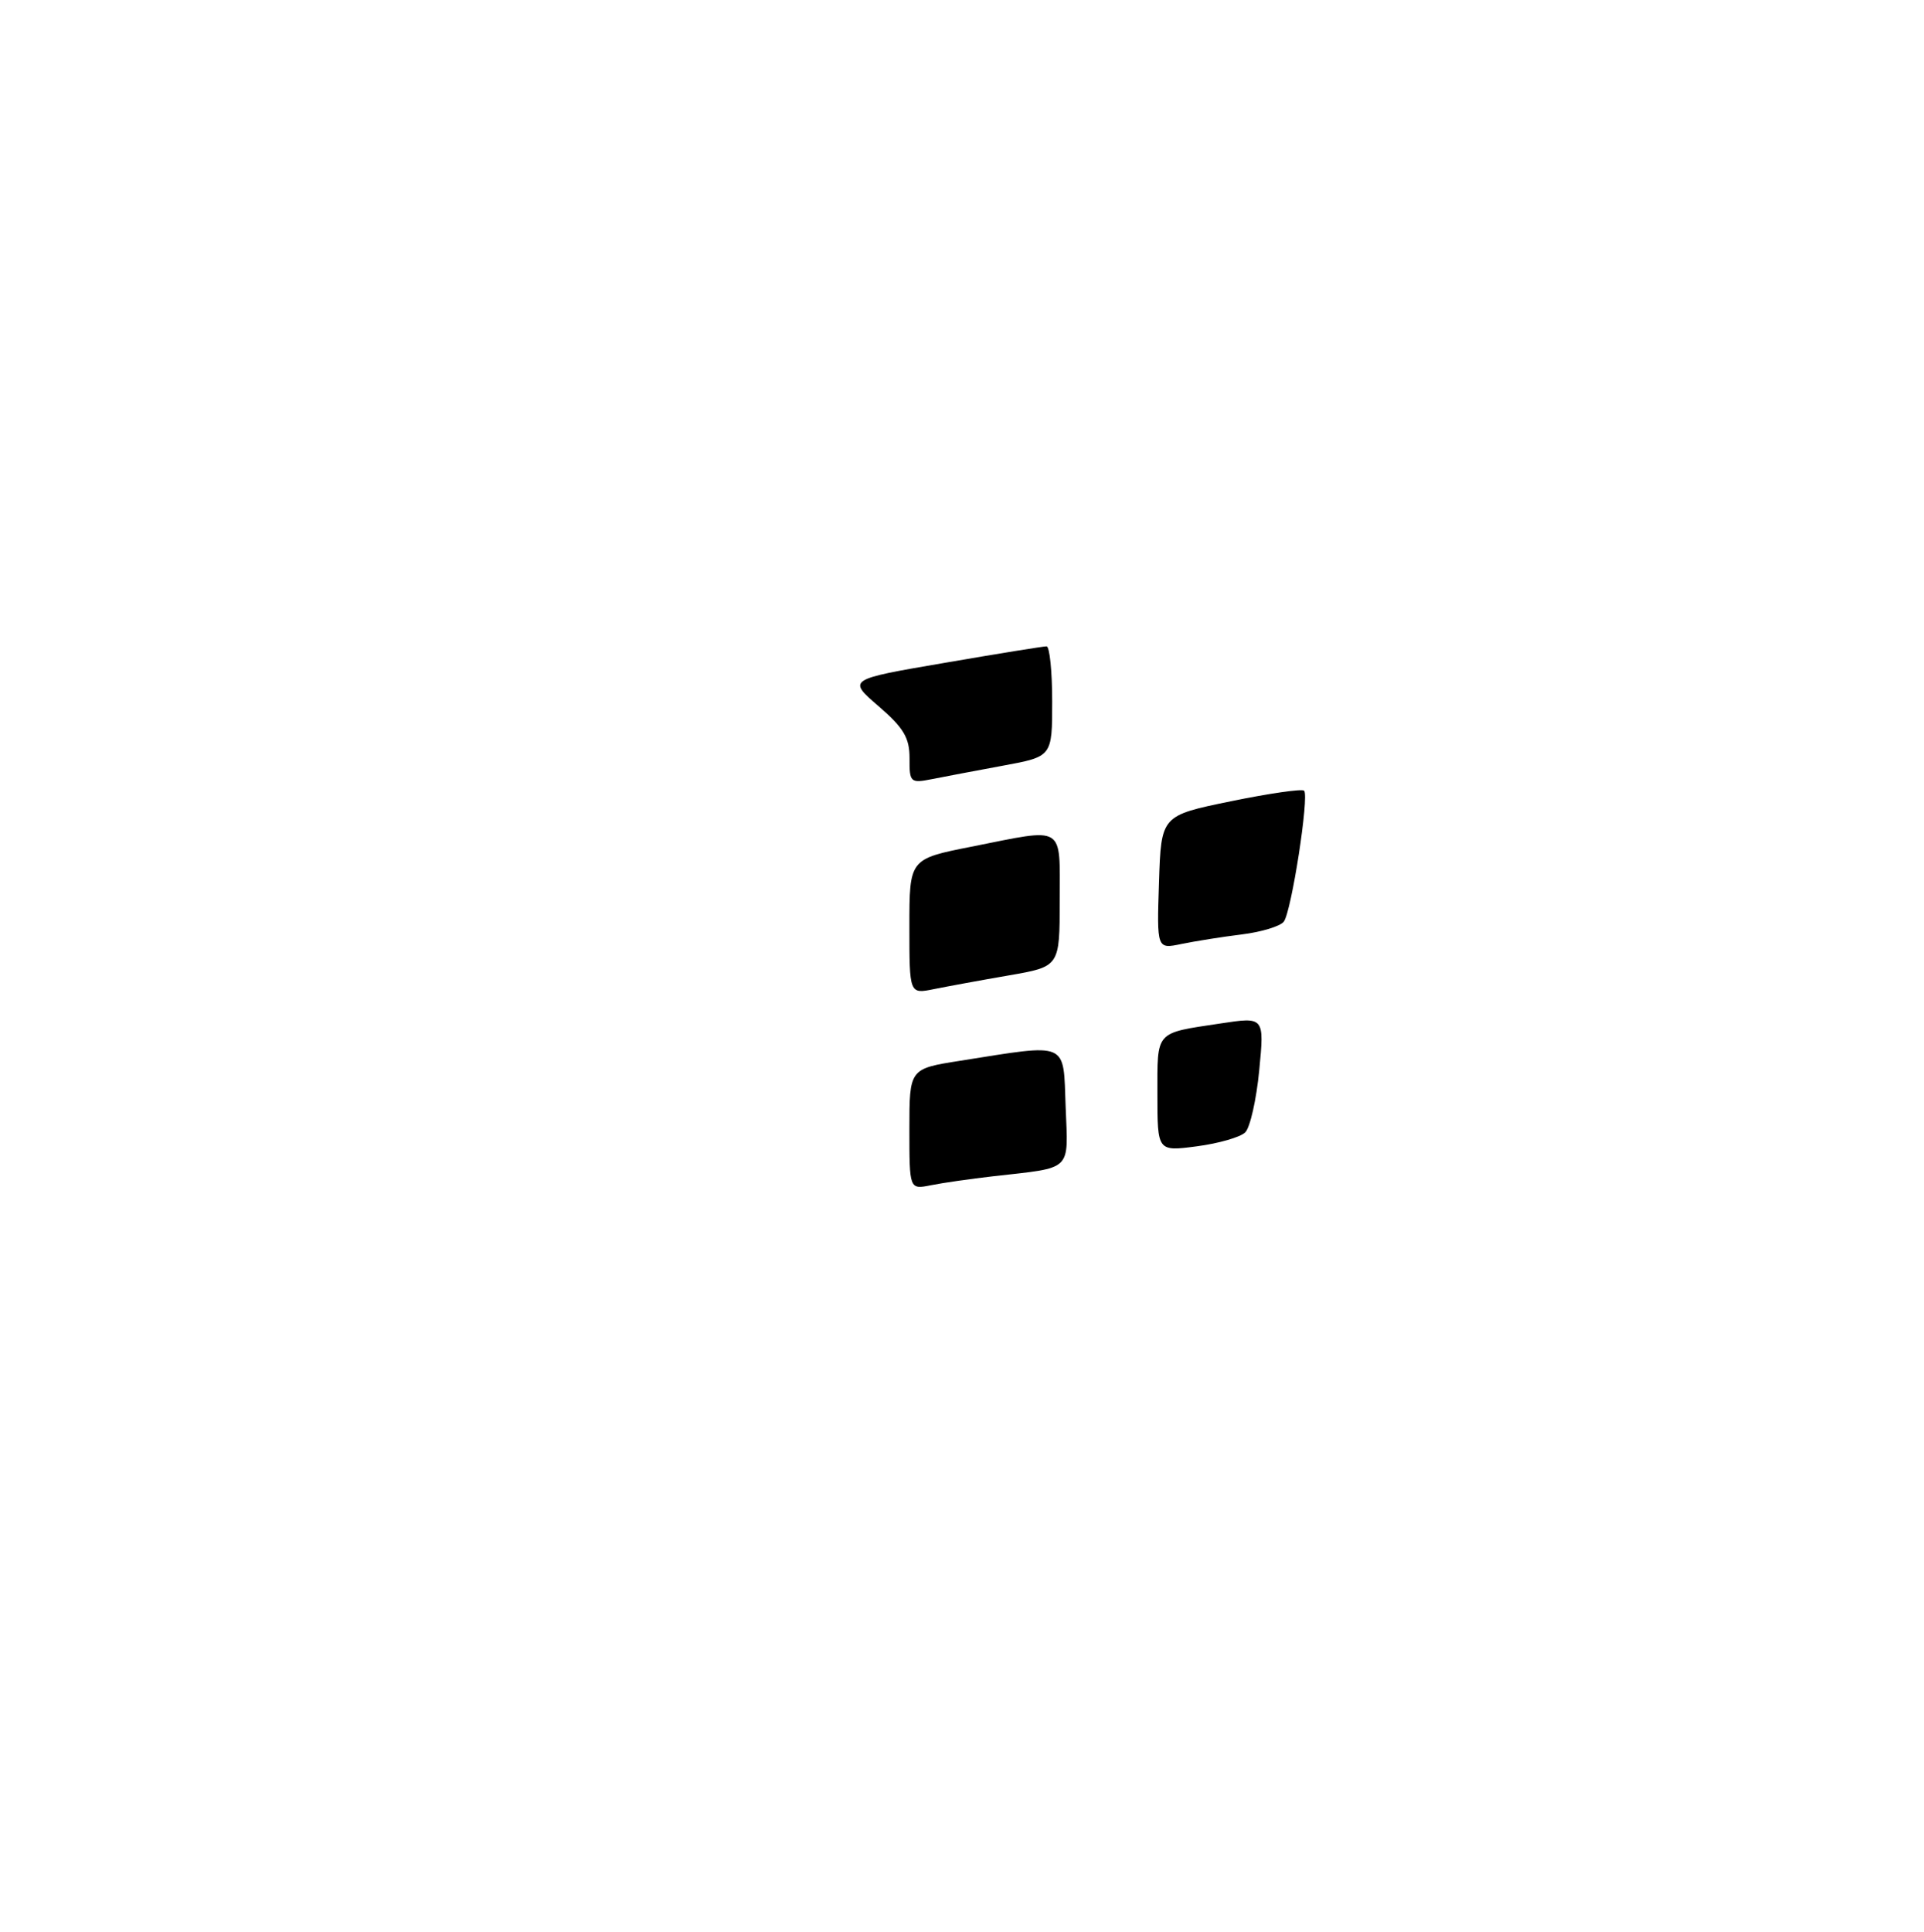 <?xml version="1.0" encoding="UTF-8" standalone="no"?>
<!DOCTYPE svg PUBLIC "-//W3C//DTD SVG 1.1//EN" "http://www.w3.org/Graphics/SVG/1.1/DTD/svg11.dtd" >
<svg xmlns="http://www.w3.org/2000/svg" xmlns:xlink="http://www.w3.org/1999/xlink" version="1.1" viewBox="0 0 256 257">
 <g >
 <path fill="currentColor"
d=" M 121.00 150.22 C 121.00 142.18 121.00 142.18 127.75 141.12 C 142.32 138.82 141.46 138.45 141.79 147.22 C 142.12 155.95 142.83 155.27 132.11 156.49 C 129.15 156.83 125.43 157.36 123.86 157.68 C 121.00 158.25 121.00 158.25 121.00 150.22 Z  M 154.00 145.56 C 154.00 137.06 153.62 137.48 162.37 136.16 C 168.23 135.27 168.23 135.27 167.55 142.38 C 167.17 146.30 166.33 150.02 165.68 150.65 C 165.03 151.29 162.14 152.12 159.25 152.50 C 154.00 153.19 154.00 153.19 154.00 145.56 Z  M 121.00 123.26 C 121.00 114.27 121.00 114.27 129.25 112.64 C 141.86 110.13 141.00 109.61 141.00 119.80 C 141.00 128.59 141.00 128.59 134.25 129.76 C 130.54 130.40 126.04 131.23 124.25 131.59 C 121.00 132.25 121.00 132.25 121.00 123.26 Z  M 154.21 117.38 C 154.50 108.50 154.50 108.50 163.76 106.60 C 168.86 105.55 173.25 104.92 173.52 105.19 C 174.22 105.89 171.84 121.26 170.82 122.61 C 170.36 123.22 167.85 123.99 165.24 124.31 C 162.63 124.63 159.02 125.21 157.21 125.58 C 153.92 126.27 153.92 126.27 154.21 117.38 Z  M 121.02 100.88 C 121.03 98.15 120.23 96.82 116.90 93.95 C 112.77 90.39 112.77 90.39 125.64 88.19 C 132.71 86.97 138.84 85.98 139.25 85.99 C 139.66 86.00 140.00 89.30 140.00 93.33 C 140.00 100.65 140.00 100.65 133.51 101.85 C 129.94 102.51 125.67 103.32 124.01 103.65 C 121.14 104.22 121.00 104.10 121.02 100.88 Z "/>
</g>
</svg>